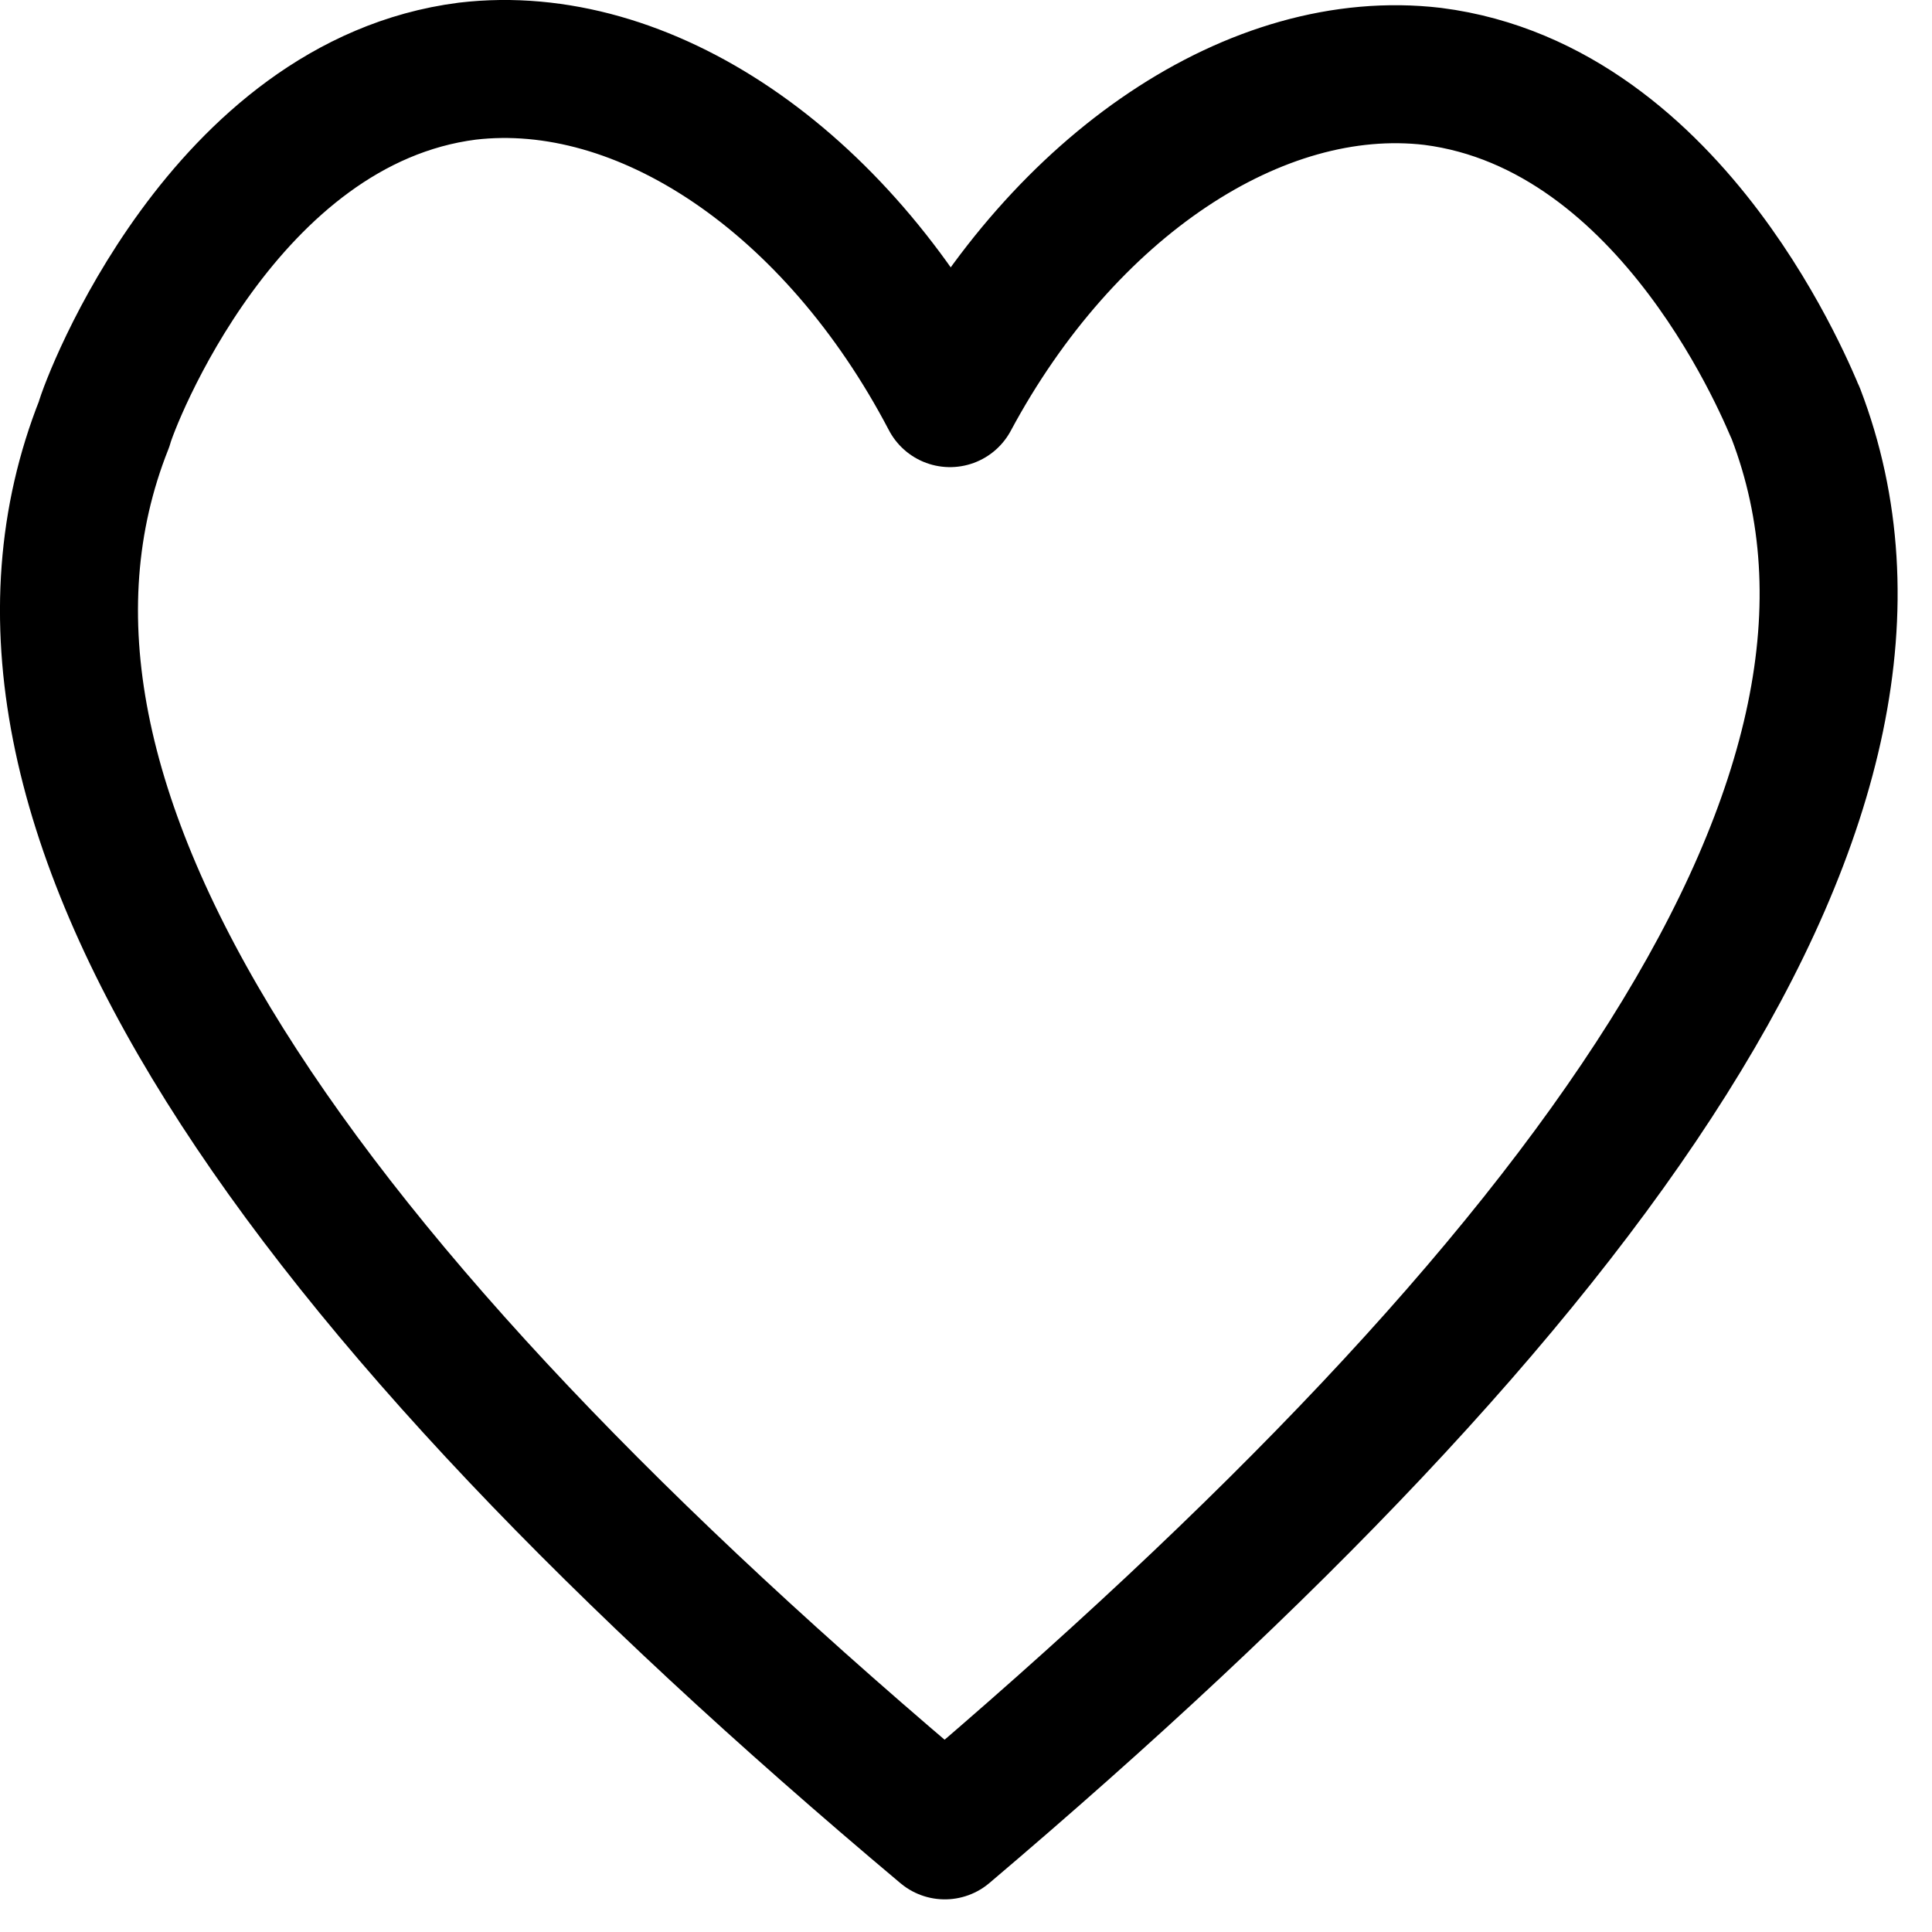 <svg width="28" height="28" viewBox="0 0 28 28" fill="none" xmlns="http://www.w3.org/2000/svg">
<path d="M13.768 5.77C15.423 2.686 18.206 0.806 20.763 1.107C24.298 1.558 25.952 5.845 26.027 5.995C28.133 11.486 23.094 18.555 13.693 26.527C4.292 18.63 -0.672 11.636 1.509 6.146C1.585 5.845 3.239 1.483 6.774 1.031C9.331 0.731 12.114 2.611 13.768 5.77Z" stroke="black" stroke-width="2" stroke-miterlimit="10" stroke-linecap="round" stroke-linejoin="round"/>
</svg>
